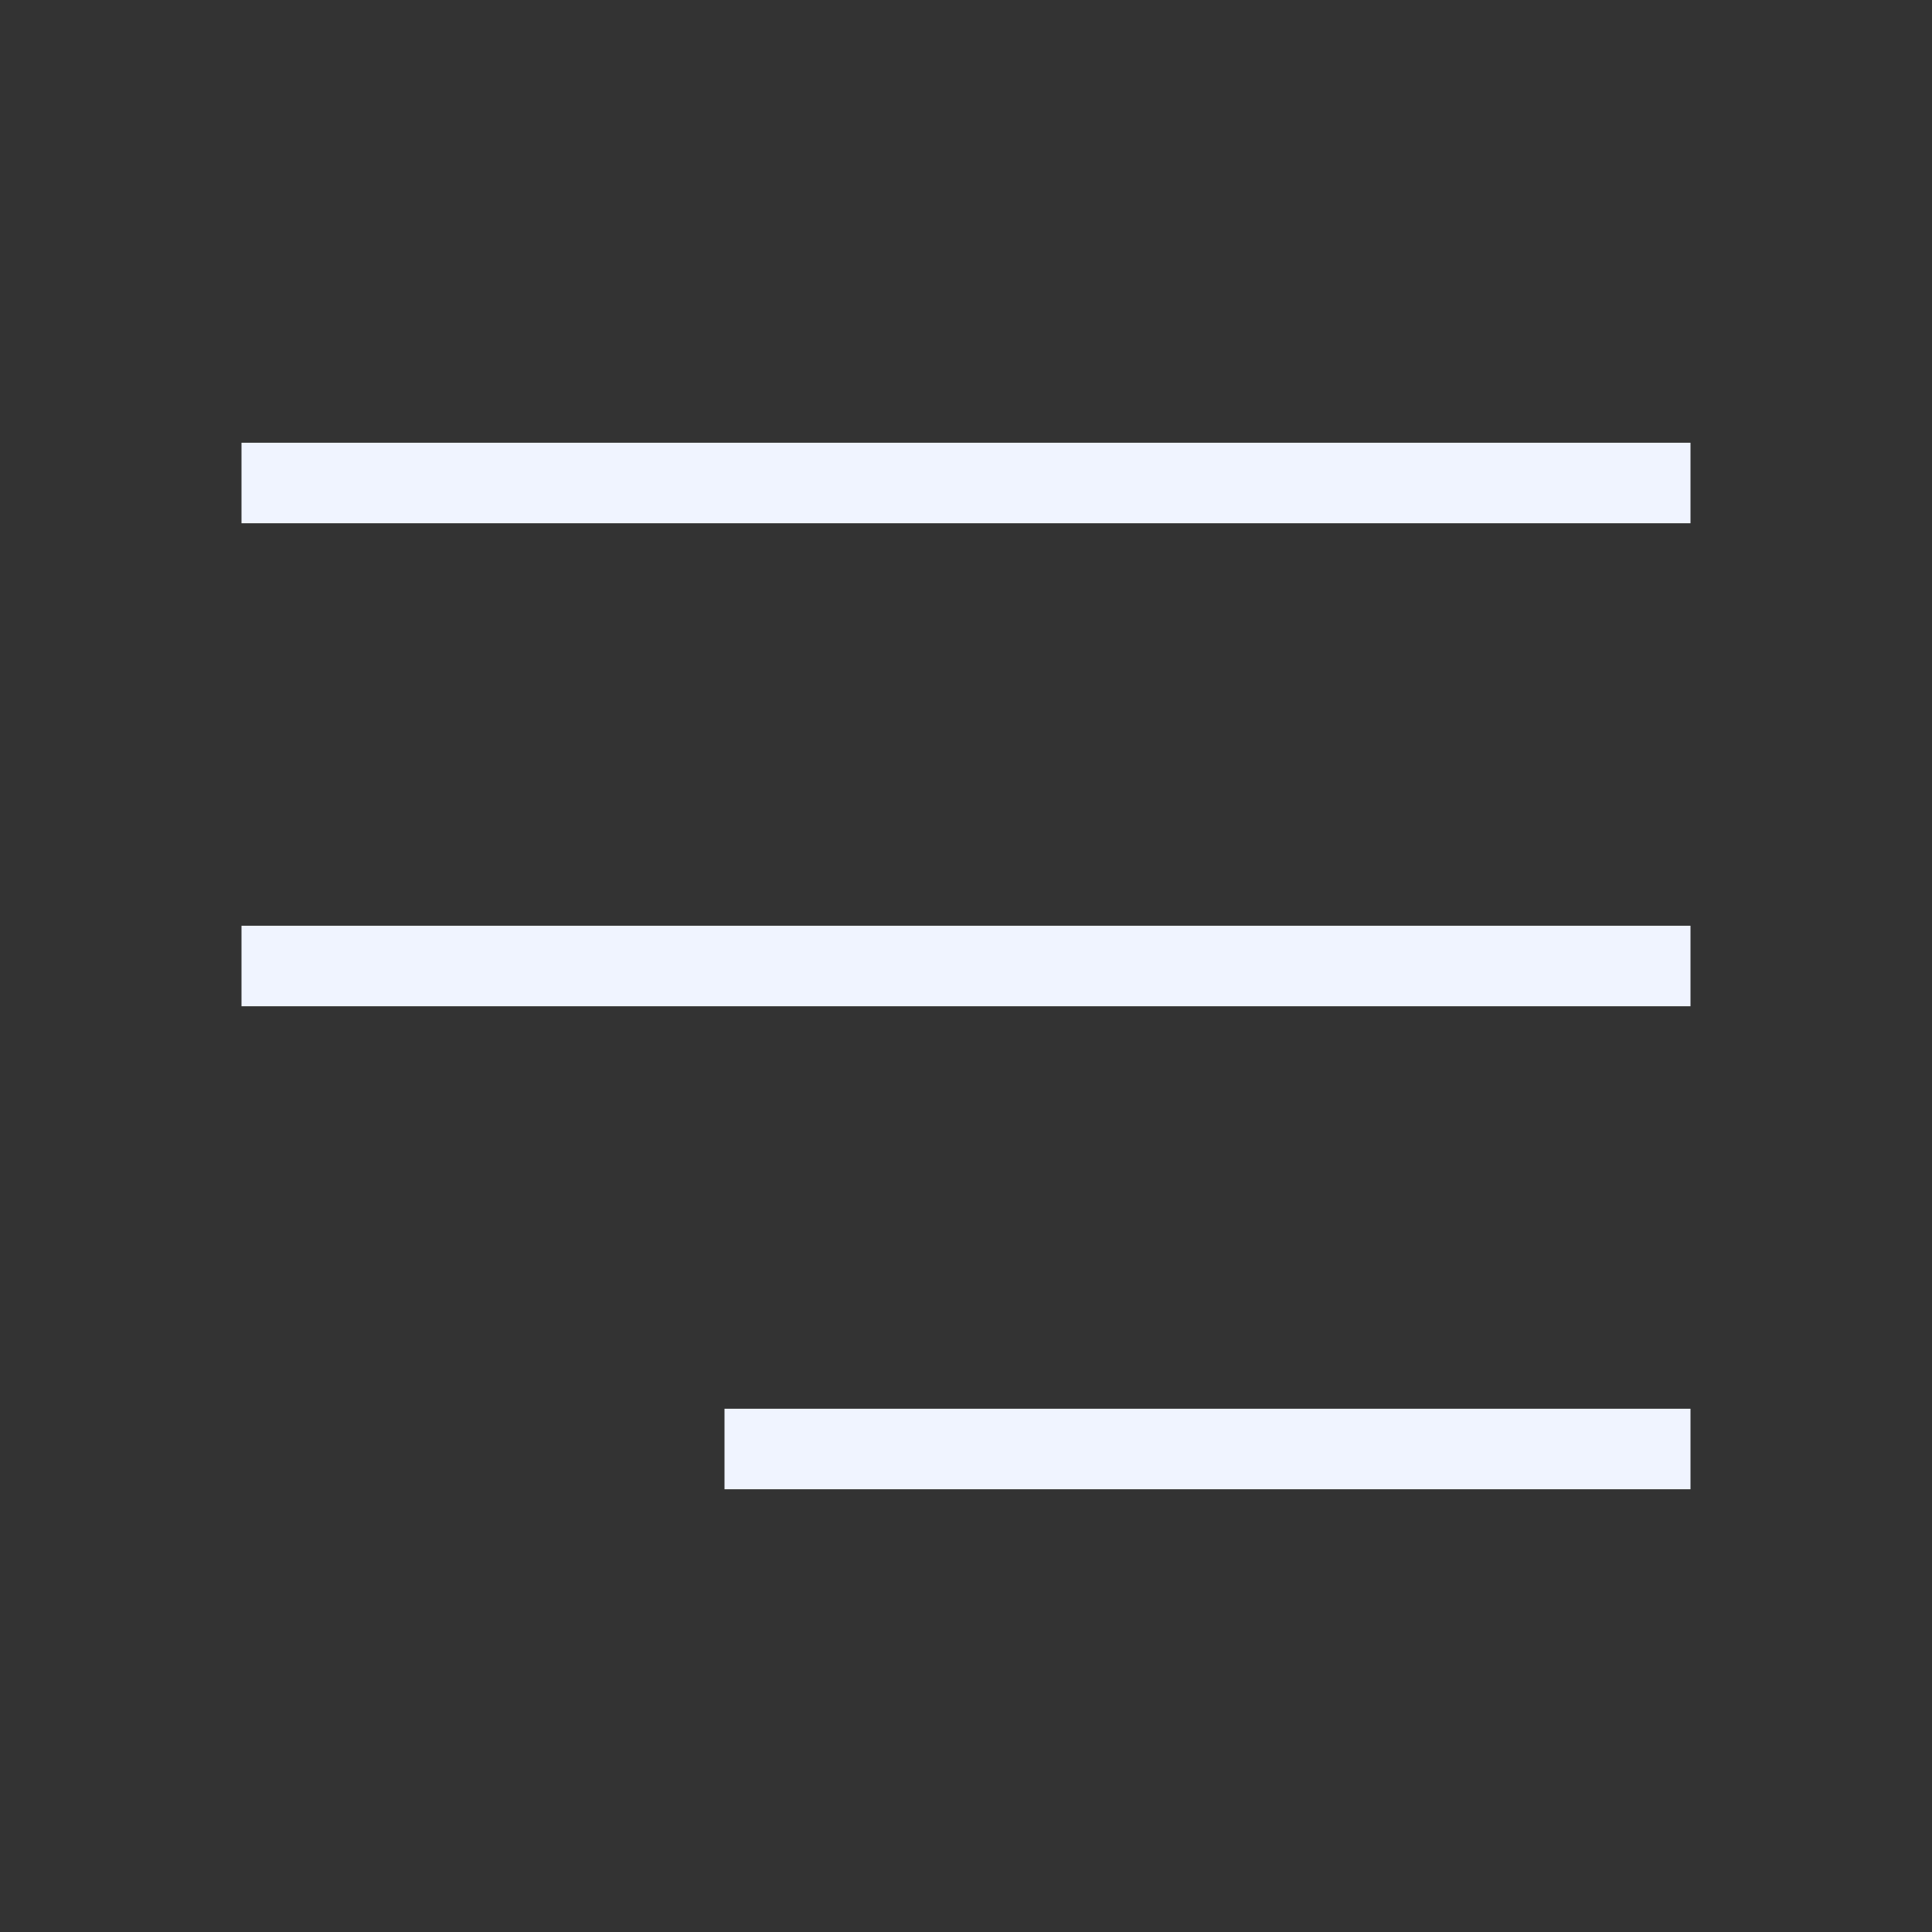 <svg width="24" height="24" viewBox="0 0 24 24" fill="none" xmlns="http://www.w3.org/2000/svg">
<rect x="0" y="0" width="24" height="24" fill="#333333" stroke="none"/>
<path d="M3 12H21M3 6H21M9 18H21" stroke="#F0F4FF" strokeWidth="2" strokeLinecap="round" strokeLinejoin="round"/>
</svg>
